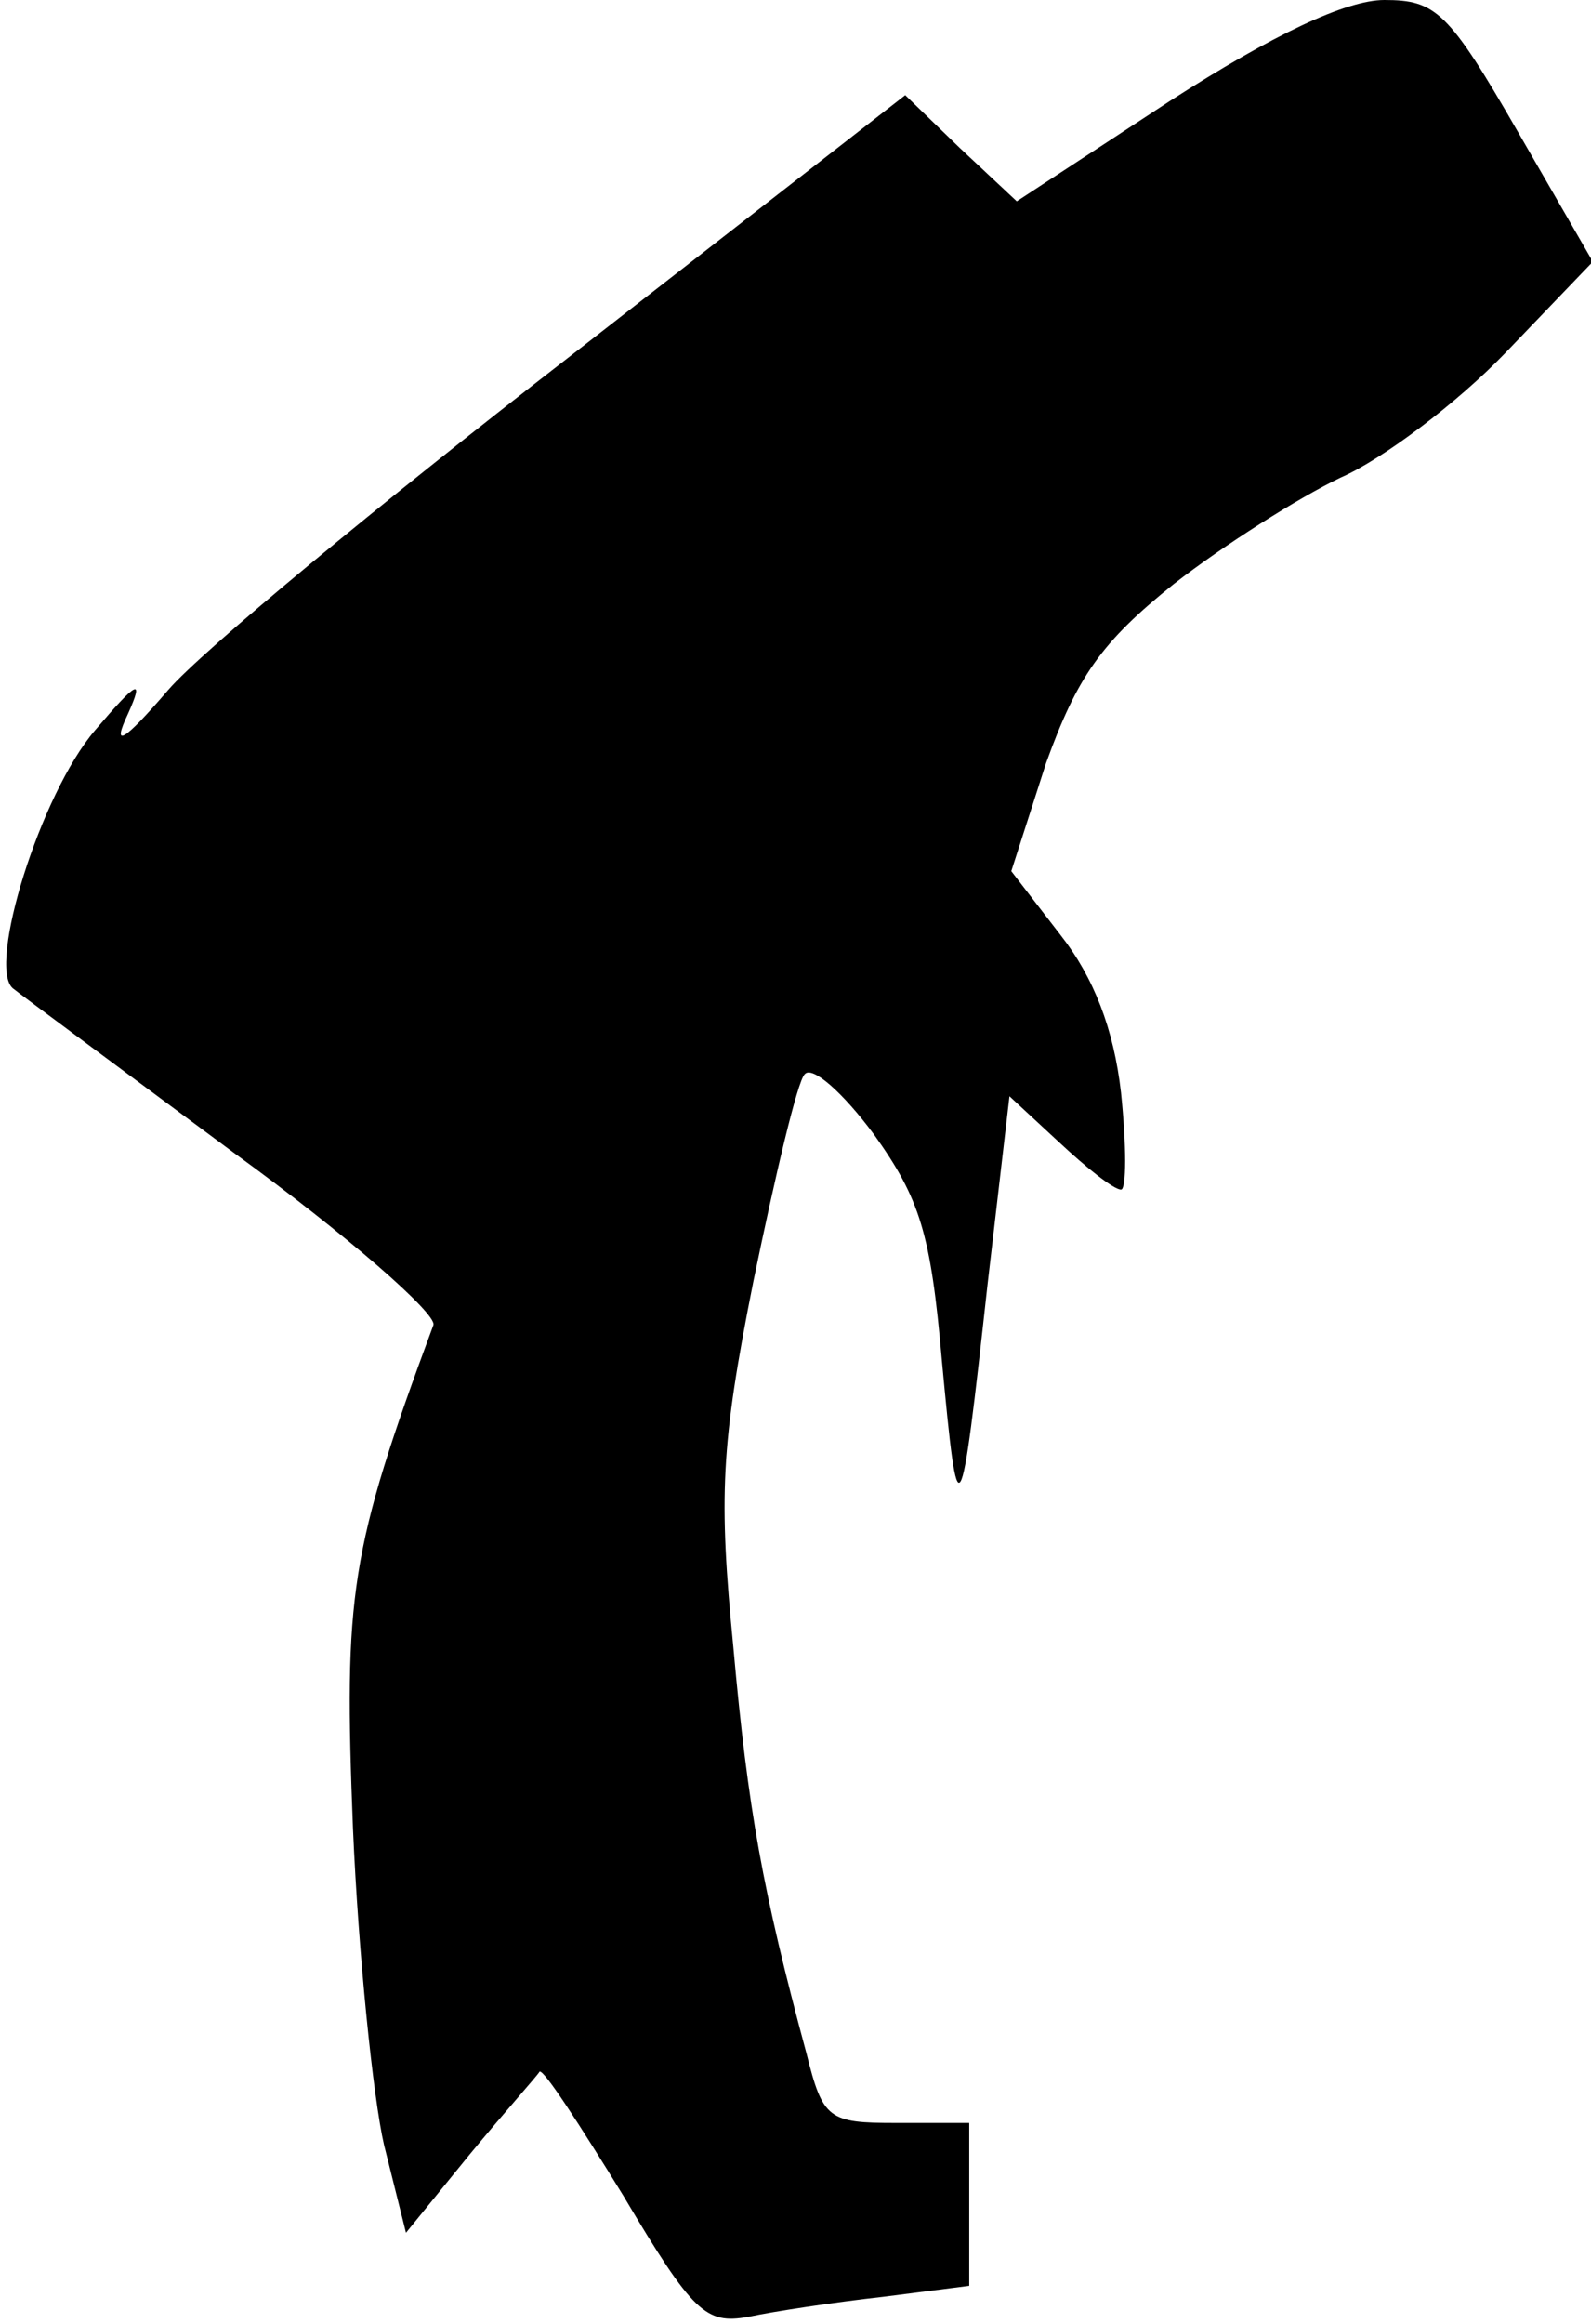 <?xml version="1.0" standalone="no"?>
<!DOCTYPE svg PUBLIC "-//W3C//DTD SVG 20010904//EN"
 "http://www.w3.org/TR/2001/REC-SVG-20010904/DTD/svg10.dtd">
<svg version="1.0" xmlns="http://www.w3.org/2000/svg"
 width="87pt" height="127pt" viewBox="0 0 87 127"
 preserveAspectRatio="xMidYMid meet">
<g transform="translate(0,127) scale(0.1,-0.1)"
fill="#000000" stroke="none">
<path fill="#000000" stroke="none" d="M640 1215 l-84 -55 -31 29 -30 29 -185
-144 c-102 -79 -200 -160 -218 -181 -25 -29 -31 -32 -22 -13 9 20 5 18 -18 -9
-30 -35 -59 -129 -45 -141 5 -4 59 -44 121 -90 62 -45 111 -88 109 -94 -46
-124 -49 -147 -44 -275 3 -69 11 -147 17 -173 l12 -48 35 43 c19 23 37 43 38
45 2 2 22 -29 46 -68 38 -64 45 -70 68 -66 14 3 47 8 74 11 l47 6 0 45 0 44
-40 0 c-37 0 -40 2 -49 38 -24 89 -32 133 -40 222 -8 82 -7 110 11 200 12 58
24 109 28 113 4 5 21 -10 38 -33 25 -35 31 -54 37 -123 9 -96 10 -95 25 41
l12 103 27 -25 c15 -14 30 -26 34 -26 3 0 3 24 0 53 -4 35 -15 63 -33 86 l-27
35 19 59 c17 47 30 66 70 98 27 21 68 47 91 58 23 10 64 41 90 68 l48 50 -41
71 c-38 66 -45 72 -73 72 -21 0 -61 -19 -117 -55z"/>
</g>
</svg>
